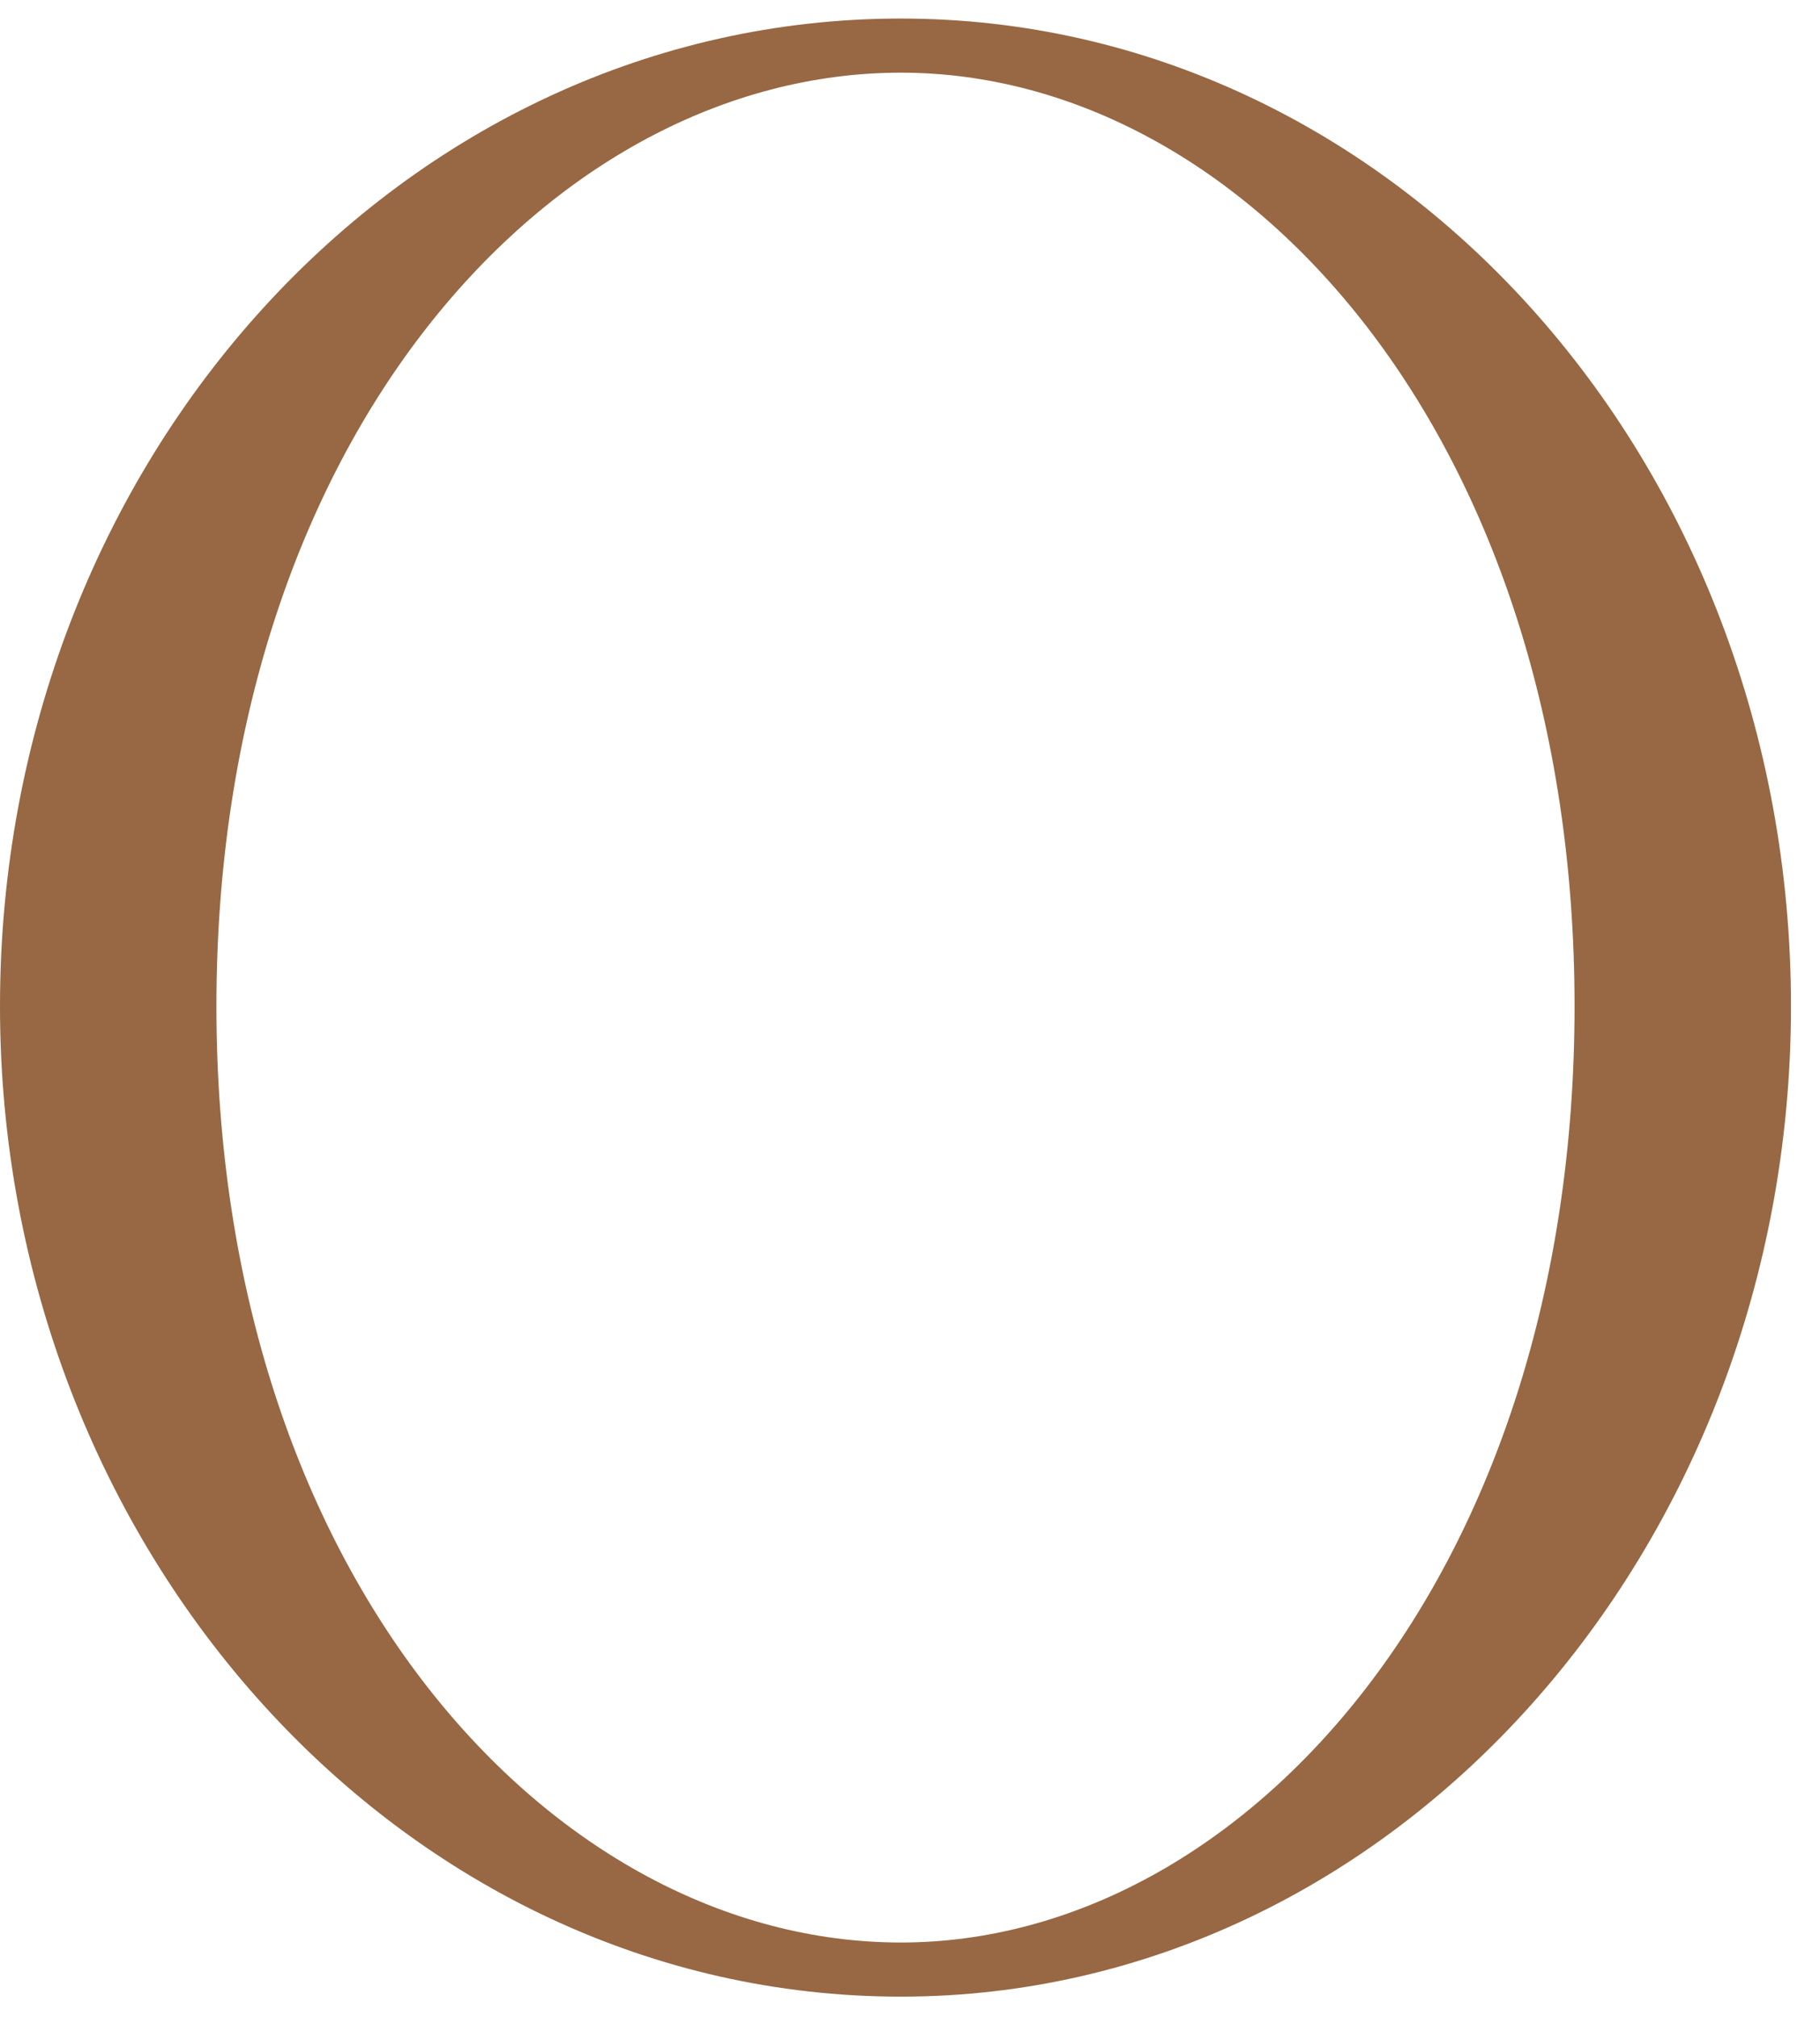 <svg width="37" height="41" viewBox="0 0 37 41" fill="none" xmlns="http://www.w3.org/2000/svg">
<path d="M18.315 40.582C8.195 40.582 0 31.507 0 20.452C0 9.342 8.195 0.377 18.315 0.377C28.325 0.377 36.41 9.342 36.41 20.452C36.41 31.507 28.325 40.582 18.315 40.582ZM18.315 39.482C25.3 39.482 32.01 32.002 32.01 20.452C32.01 8.902 25.3 1.477 18.315 1.477C11.22 1.477 4.4 8.902 4.4 20.452C4.4 32.002 11.22 39.482 18.315 39.482Z" fill="#976843"/>
</svg>
